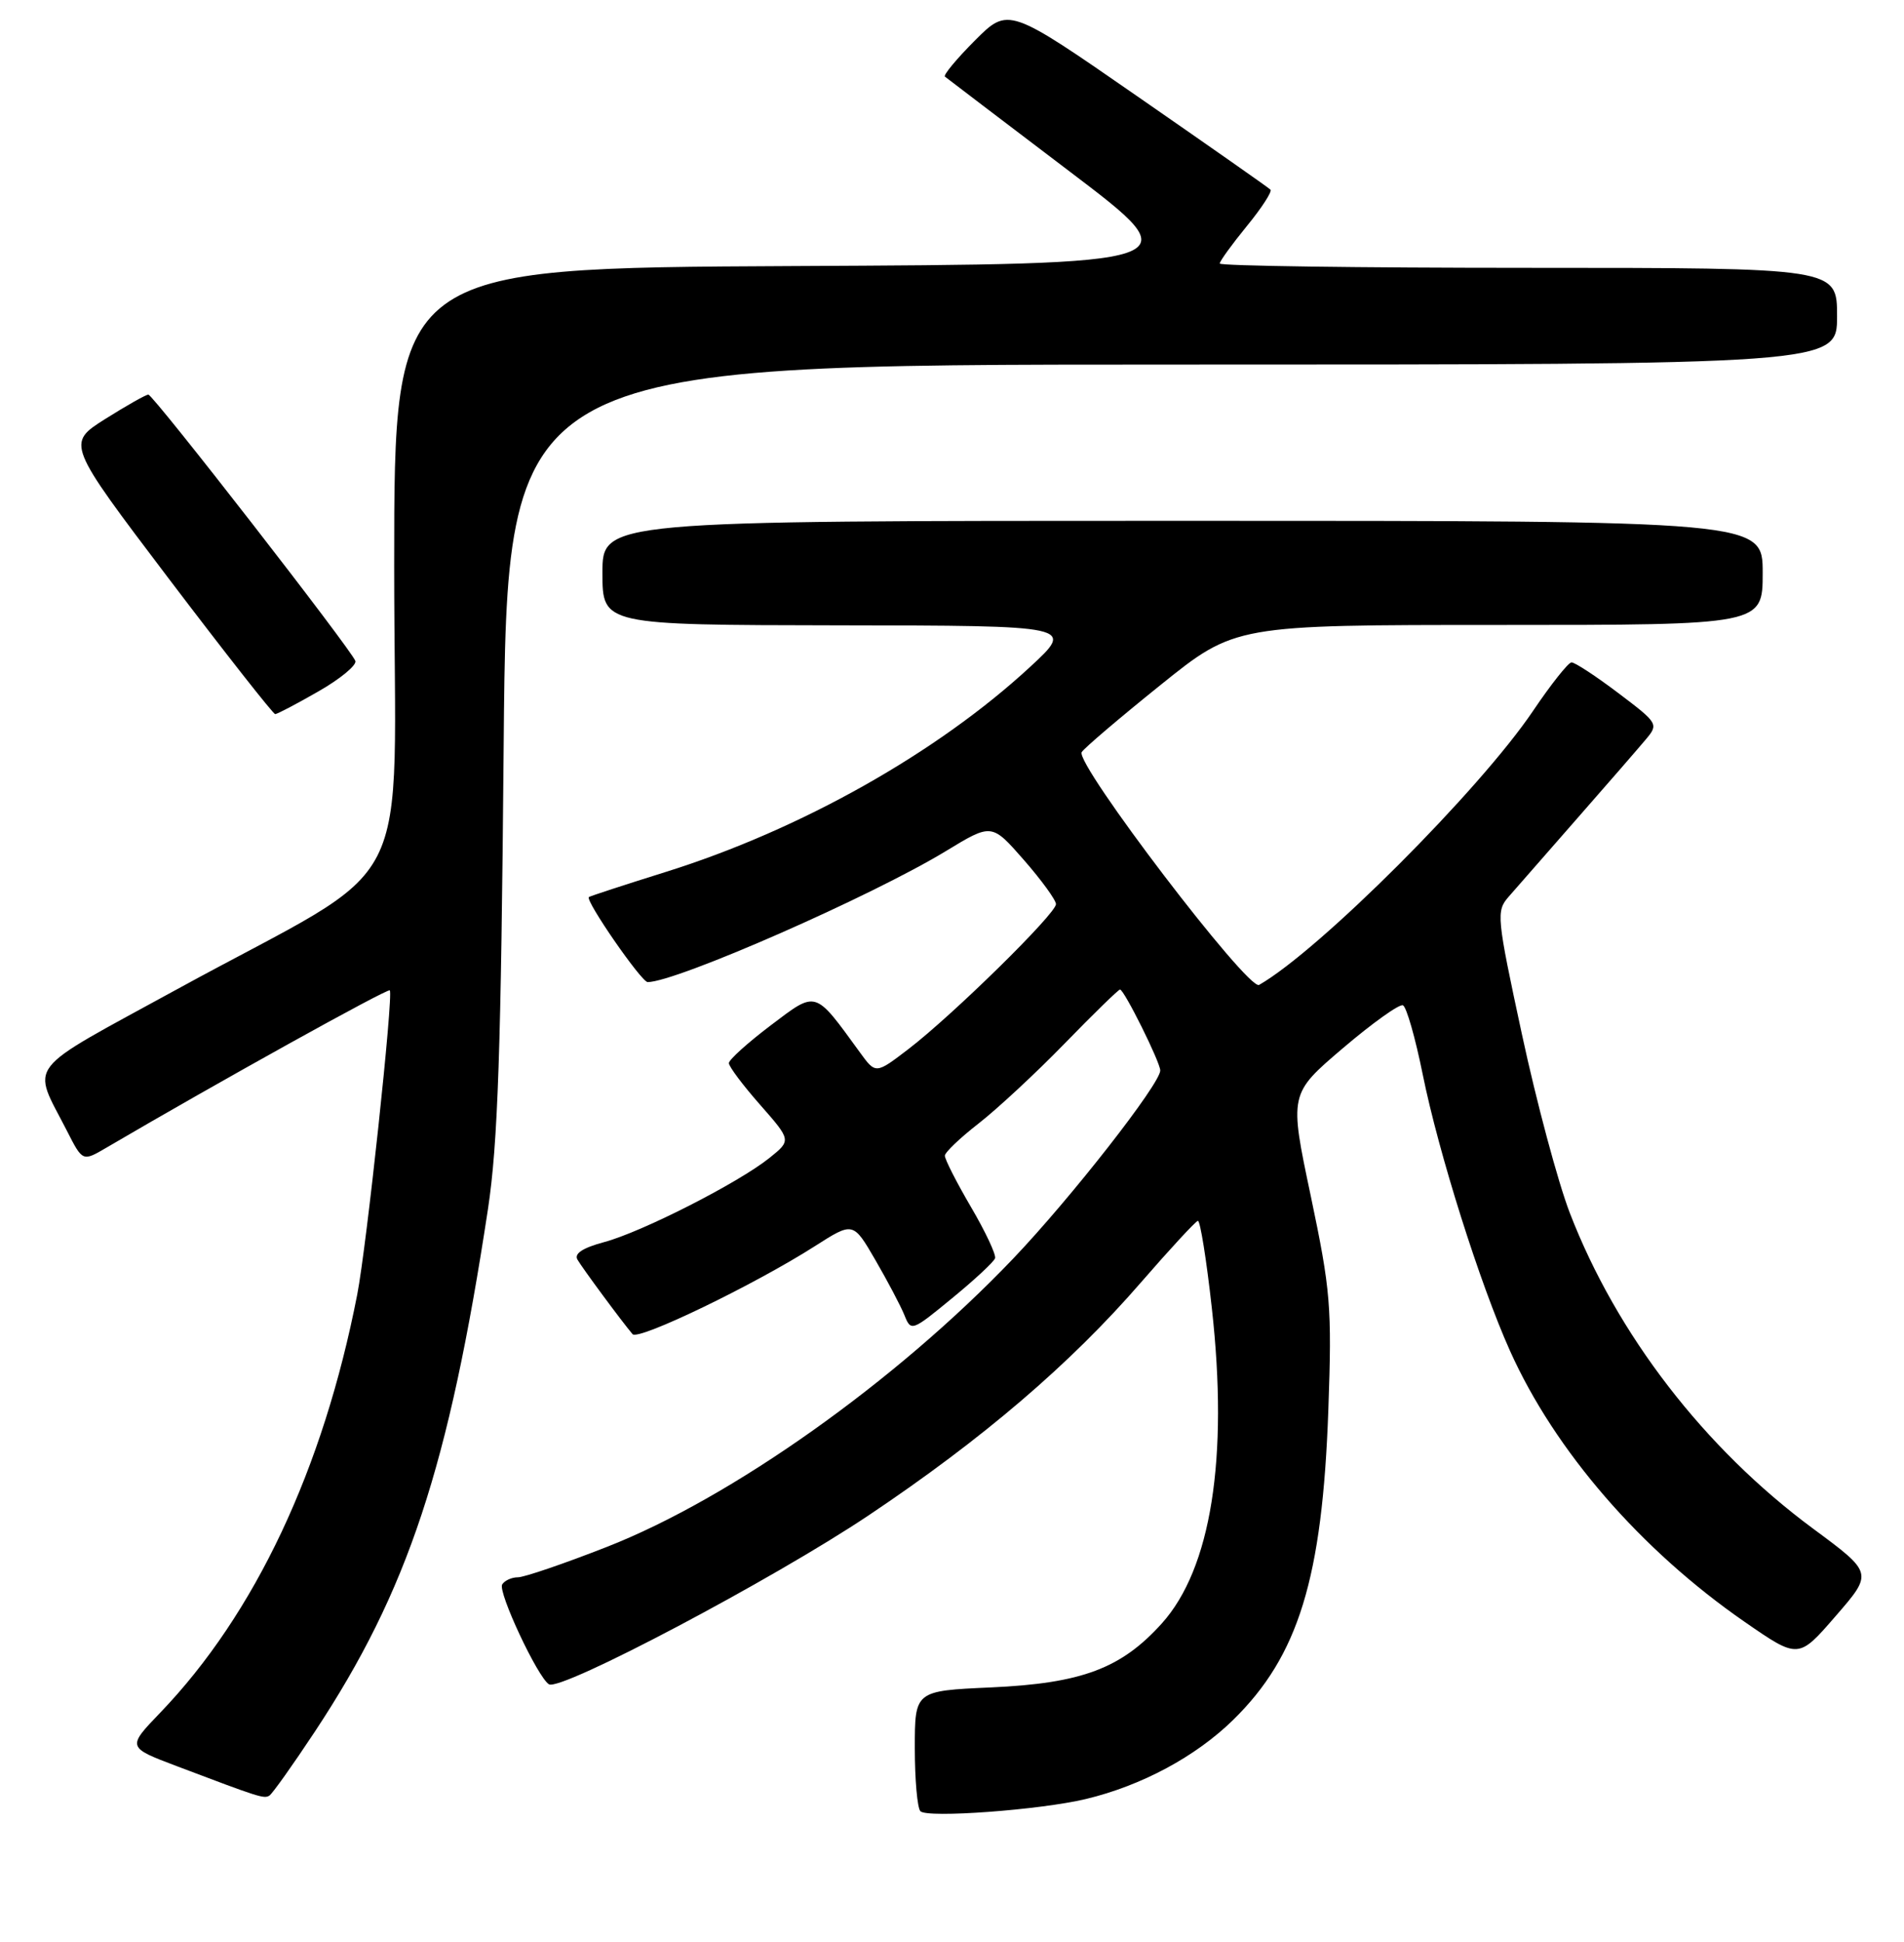 <?xml version="1.0" encoding="UTF-8" standalone="no"?>
<!DOCTYPE svg PUBLIC "-//W3C//DTD SVG 1.1//EN" "http://www.w3.org/Graphics/SVG/1.1/DTD/svg11.dtd" >
<svg xmlns="http://www.w3.org/2000/svg" xmlns:xlink="http://www.w3.org/1999/xlink" version="1.1" viewBox="0 0 256 261">
 <g >
 <path fill="currentColor"
d=" M 146.00 241.80 C 153.48 240.01 160.77 236.10 165.80 231.17 C 174.59 222.57 177.80 212.13 178.60 189.50 C 179.09 175.63 178.91 173.46 176.24 160.76 C 173.34 147.03 173.34 147.03 180.56 140.88 C 184.53 137.50 188.16 134.91 188.63 135.12 C 189.11 135.33 190.30 139.51 191.29 144.41 C 193.42 154.94 198.97 172.53 203.02 181.55 C 209.05 194.99 220.61 208.33 234.59 218.00 C 241.81 222.99 241.81 222.99 246.82 217.20 C 251.84 211.42 251.84 211.42 243.79 205.47 C 229.17 194.67 217.36 179.35 211.06 163.01 C 209.47 158.88 206.58 148.08 204.63 139.02 C 201.22 123.19 201.15 122.46 202.85 120.52 C 203.82 119.41 207.97 114.67 212.06 110.00 C 216.16 105.33 220.31 100.55 221.28 99.39 C 223.02 97.32 222.96 97.21 217.57 93.14 C 214.55 90.86 211.73 89.01 211.29 89.03 C 210.86 89.05 208.53 91.98 206.13 95.54 C 198.97 106.17 177.40 127.74 169.29 132.38 C 167.83 133.21 144.50 102.61 145.44 101.09 C 145.78 100.54 150.56 96.47 156.06 92.05 C 166.07 84.00 166.07 84.00 201.53 84.00 C 237.00 84.00 237.00 84.00 237.00 77.00 C 237.00 70.00 237.00 70.00 159.00 70.00 C 81.00 70.00 81.00 70.00 81.00 77.00 C 81.00 84.00 81.00 84.00 112.75 84.05 C 144.50 84.09 144.50 84.09 138.50 89.64 C 126.00 101.19 107.65 111.52 89.50 117.20 C 84.00 118.92 79.35 120.44 79.18 120.57 C 78.62 120.98 86.24 132.00 87.08 132.00 C 90.91 132.00 117.20 120.46 127.20 114.38 C 133.34 110.65 133.34 110.65 137.65 115.57 C 140.02 118.28 141.97 120.96 141.98 121.52 C 142.00 122.79 128.08 136.46 122.12 141.02 C 117.74 144.37 117.74 144.37 115.62 141.45 C 109.46 132.99 109.86 133.11 103.62 137.82 C 100.53 140.16 98.00 142.44 98.00 142.89 C 98.00 143.35 99.89 145.87 102.20 148.49 C 106.40 153.27 106.40 153.27 103.45 155.64 C 99.27 158.99 86.29 165.60 81.22 166.95 C 78.36 167.72 77.17 168.49 77.64 169.30 C 78.30 170.44 83.58 177.59 85.05 179.32 C 85.81 180.23 101.48 172.66 109.60 167.47 C 114.71 164.21 114.71 164.21 117.70 169.36 C 119.34 172.19 121.10 175.52 121.60 176.76 C 122.49 178.98 122.59 178.95 128.00 174.50 C 131.03 172.02 133.63 169.60 133.79 169.12 C 133.95 168.64 132.49 165.53 130.54 162.21 C 128.59 158.88 127.02 155.79 127.04 155.33 C 127.06 154.87 129.10 152.93 131.58 151.00 C 134.06 149.07 139.27 144.24 143.15 140.25 C 147.03 136.26 150.38 133.00 150.59 133.00 C 151.14 133.00 156.00 142.77 156.00 143.88 C 156.00 145.67 143.96 161.06 136.23 169.16 C 120.50 185.65 98.33 201.37 81.58 207.92 C 75.84 210.17 70.47 212.00 69.63 212.00 C 68.80 212.00 67.85 212.43 67.52 212.96 C 66.91 213.95 72.29 225.45 73.81 226.38 C 75.39 227.36 103.95 212.27 116.78 203.68 C 132.11 193.42 143.93 183.31 153.43 172.34 C 157.32 167.86 160.75 164.15 161.06 164.09 C 161.37 164.04 162.22 169.34 162.94 175.86 C 165.19 196.05 162.83 210.85 156.21 218.20 C 150.75 224.26 145.45 226.25 133.25 226.80 C 123.00 227.26 123.00 227.26 123.00 234.96 C 123.00 239.20 123.34 243.01 123.75 243.44 C 124.67 244.39 139.86 243.27 146.00 241.80 Z  M 42.35 232.72 C 54.84 213.82 60.34 197.20 65.61 162.50 C 66.94 153.69 67.37 141.31 67.72 100.25 C 68.17 49.00 68.17 49.00 157.59 49.00 C 247.00 49.00 247.00 49.00 247.00 42.50 C 247.00 36.00 247.00 36.00 205.50 36.00 C 182.68 36.00 164.00 35.74 164.00 35.42 C 164.00 35.10 165.64 32.84 167.64 30.39 C 169.64 27.95 171.07 25.74 170.82 25.49 C 170.57 25.23 162.54 19.61 152.97 12.98 C 135.59 0.94 135.59 0.94 131.09 5.43 C 128.62 7.91 126.80 10.10 127.05 10.30 C 127.30 10.51 134.87 16.26 143.87 23.09 C 160.24 35.50 160.24 35.50 106.62 35.76 C 53.00 36.02 53.00 36.02 53.00 76.02 C 53.00 122.14 56.67 114.98 23.81 132.96 C 2.91 144.40 4.25 142.68 9.02 152.03 C 11.11 156.13 11.11 156.13 14.30 154.26 C 29.29 145.47 52.13 132.80 52.41 133.11 C 52.92 133.68 49.29 167.53 48.03 174.00 C 43.45 197.48 34.30 216.91 21.56 230.18 C 17.07 234.85 17.07 234.85 23.79 237.39 C 34.93 241.61 35.47 241.78 36.21 241.35 C 36.60 241.12 39.36 237.24 42.35 232.72 Z  M 42.81 92.93 C 45.74 91.26 47.97 89.41 47.78 88.84 C 47.30 87.39 20.63 53.08 19.95 53.04 C 19.65 53.02 17.05 54.49 14.17 56.30 C 8.93 59.61 8.93 59.61 22.71 77.80 C 30.30 87.80 36.73 95.98 37.00 95.98 C 37.27 95.98 39.89 94.61 42.81 92.93 Z "/>
</g>
</svg>